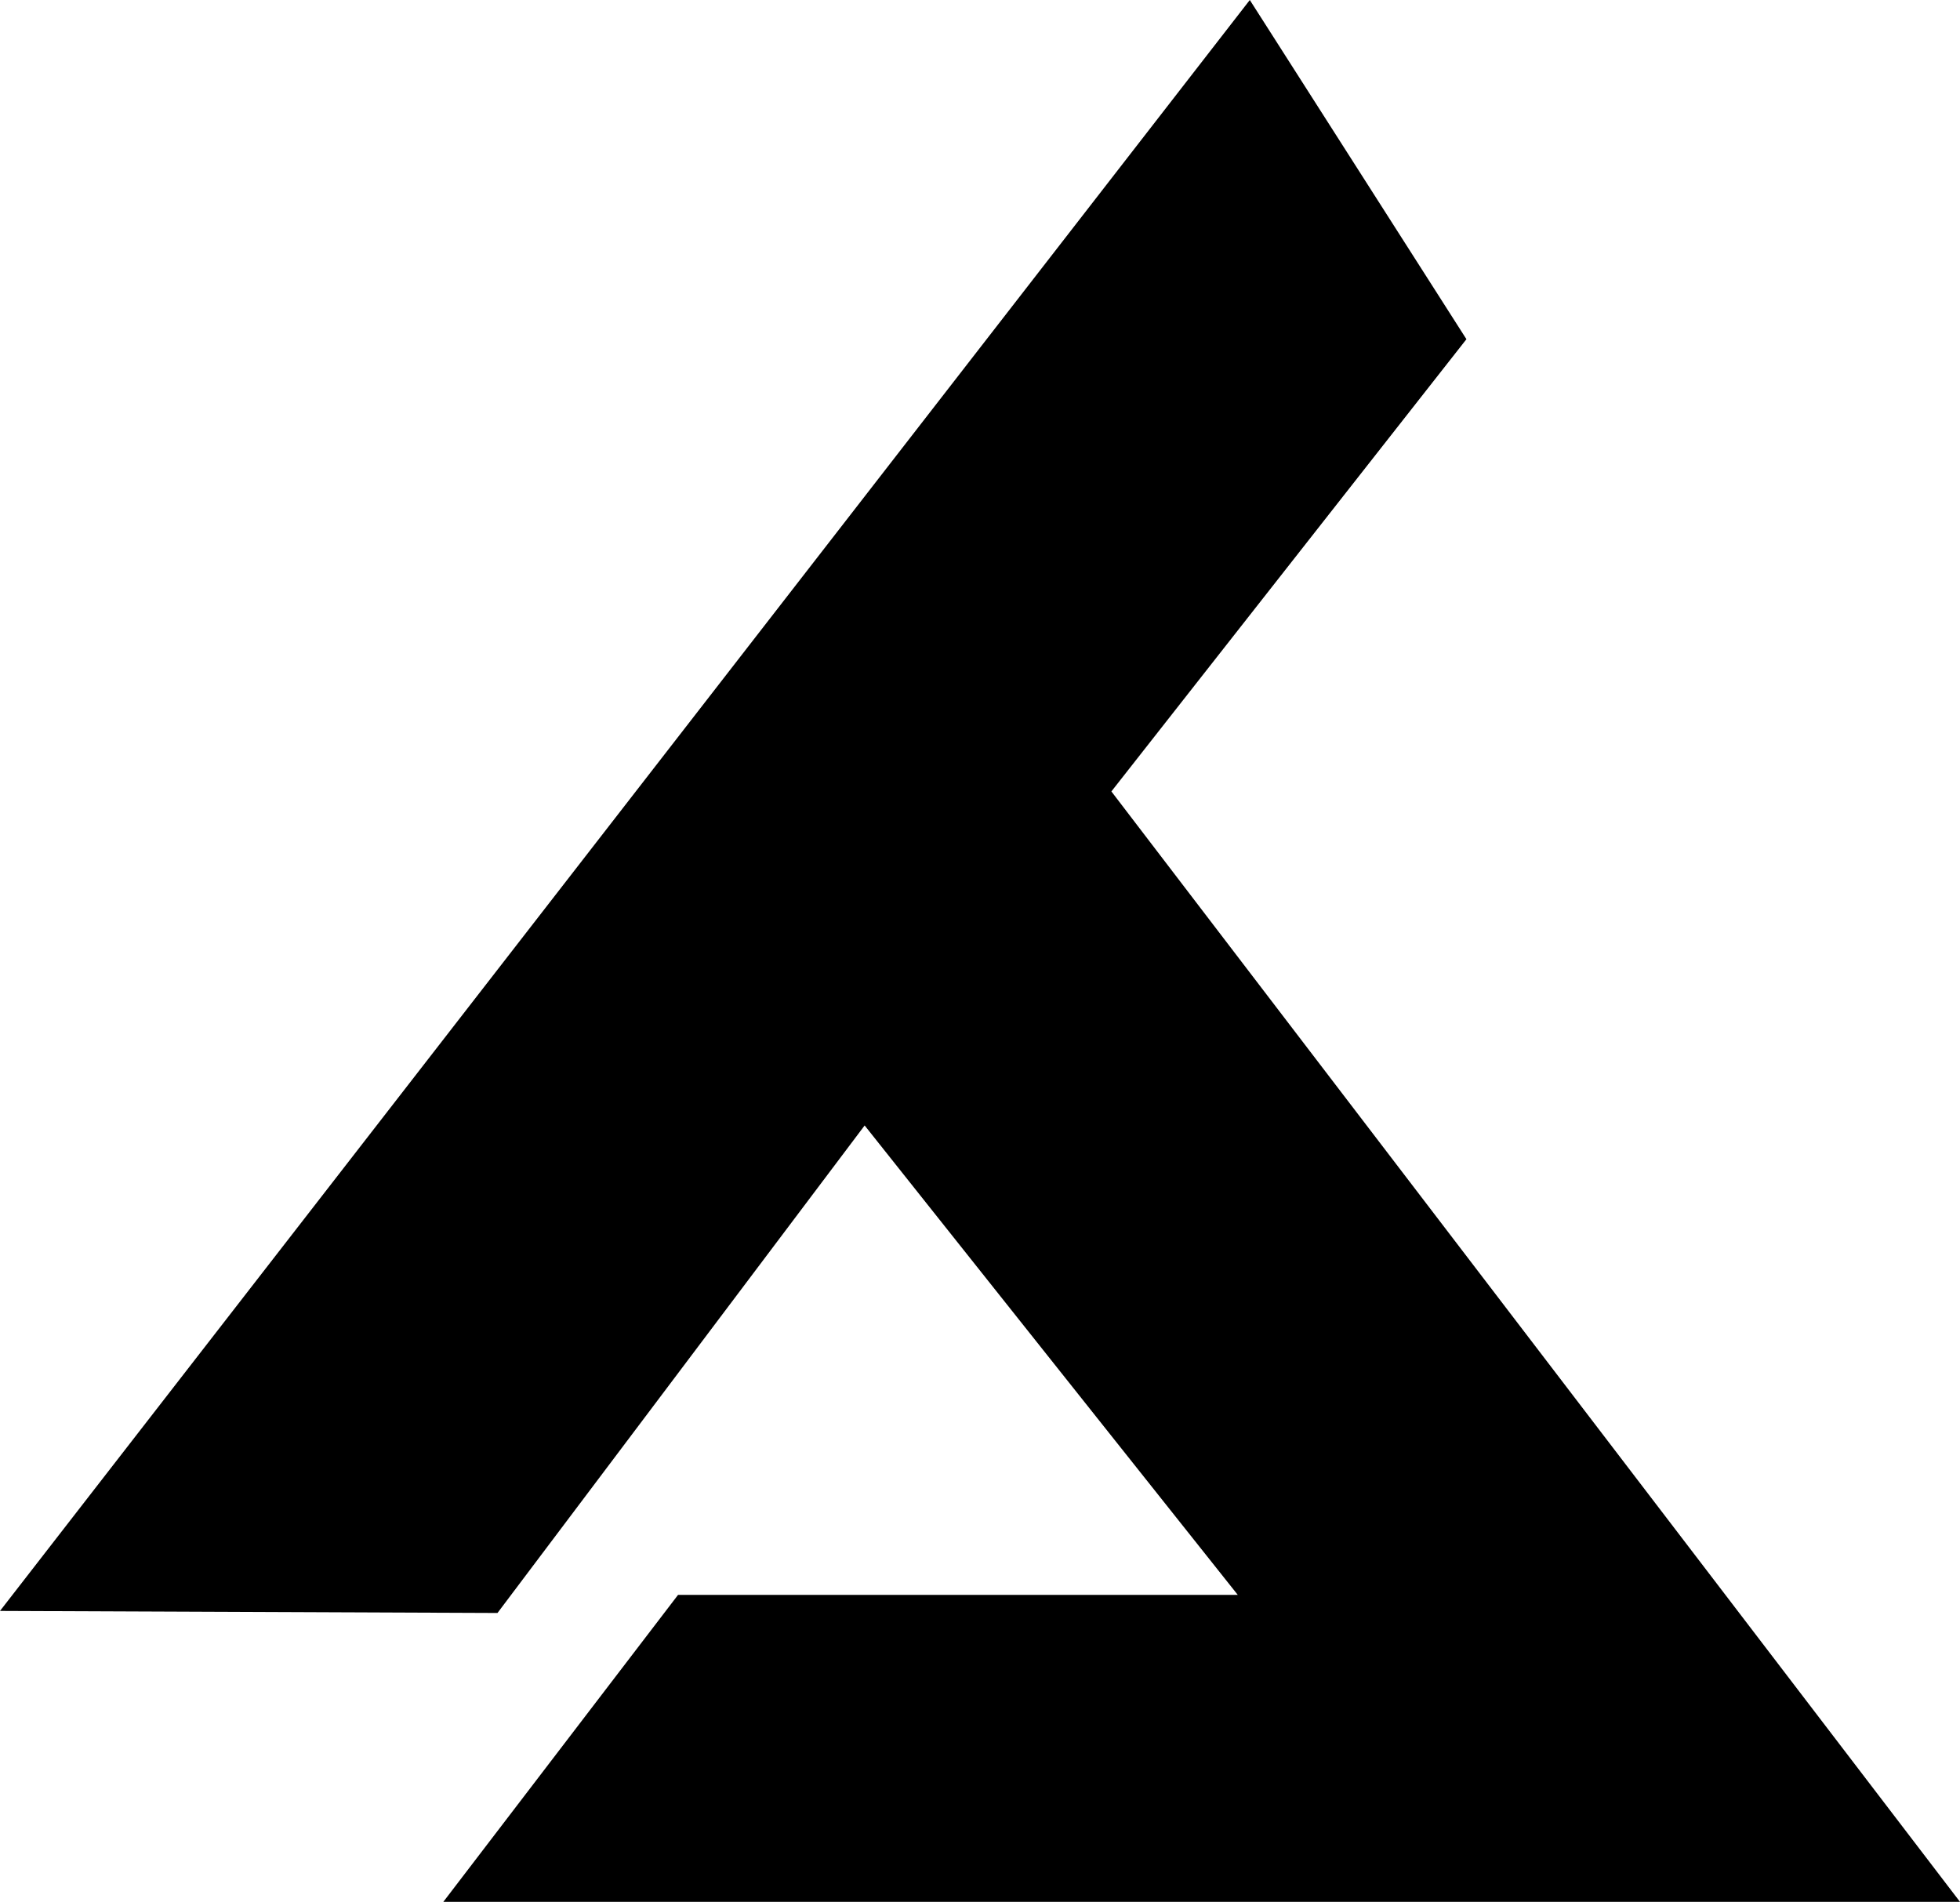 <svg id="Camada_1" data-name="Camada 1" xmlns="http://www.w3.org/2000/svg" viewBox="0 0 220.04 213.51"><polygon points="0 180.85 140.31 0 164.63 38.08 124.77 88.85 220.04 213.51 49.77 213.51 76.12 179.05 138.96 179.05 97.07 126.35 55.85 181.08 0 180.85"/></svg>
